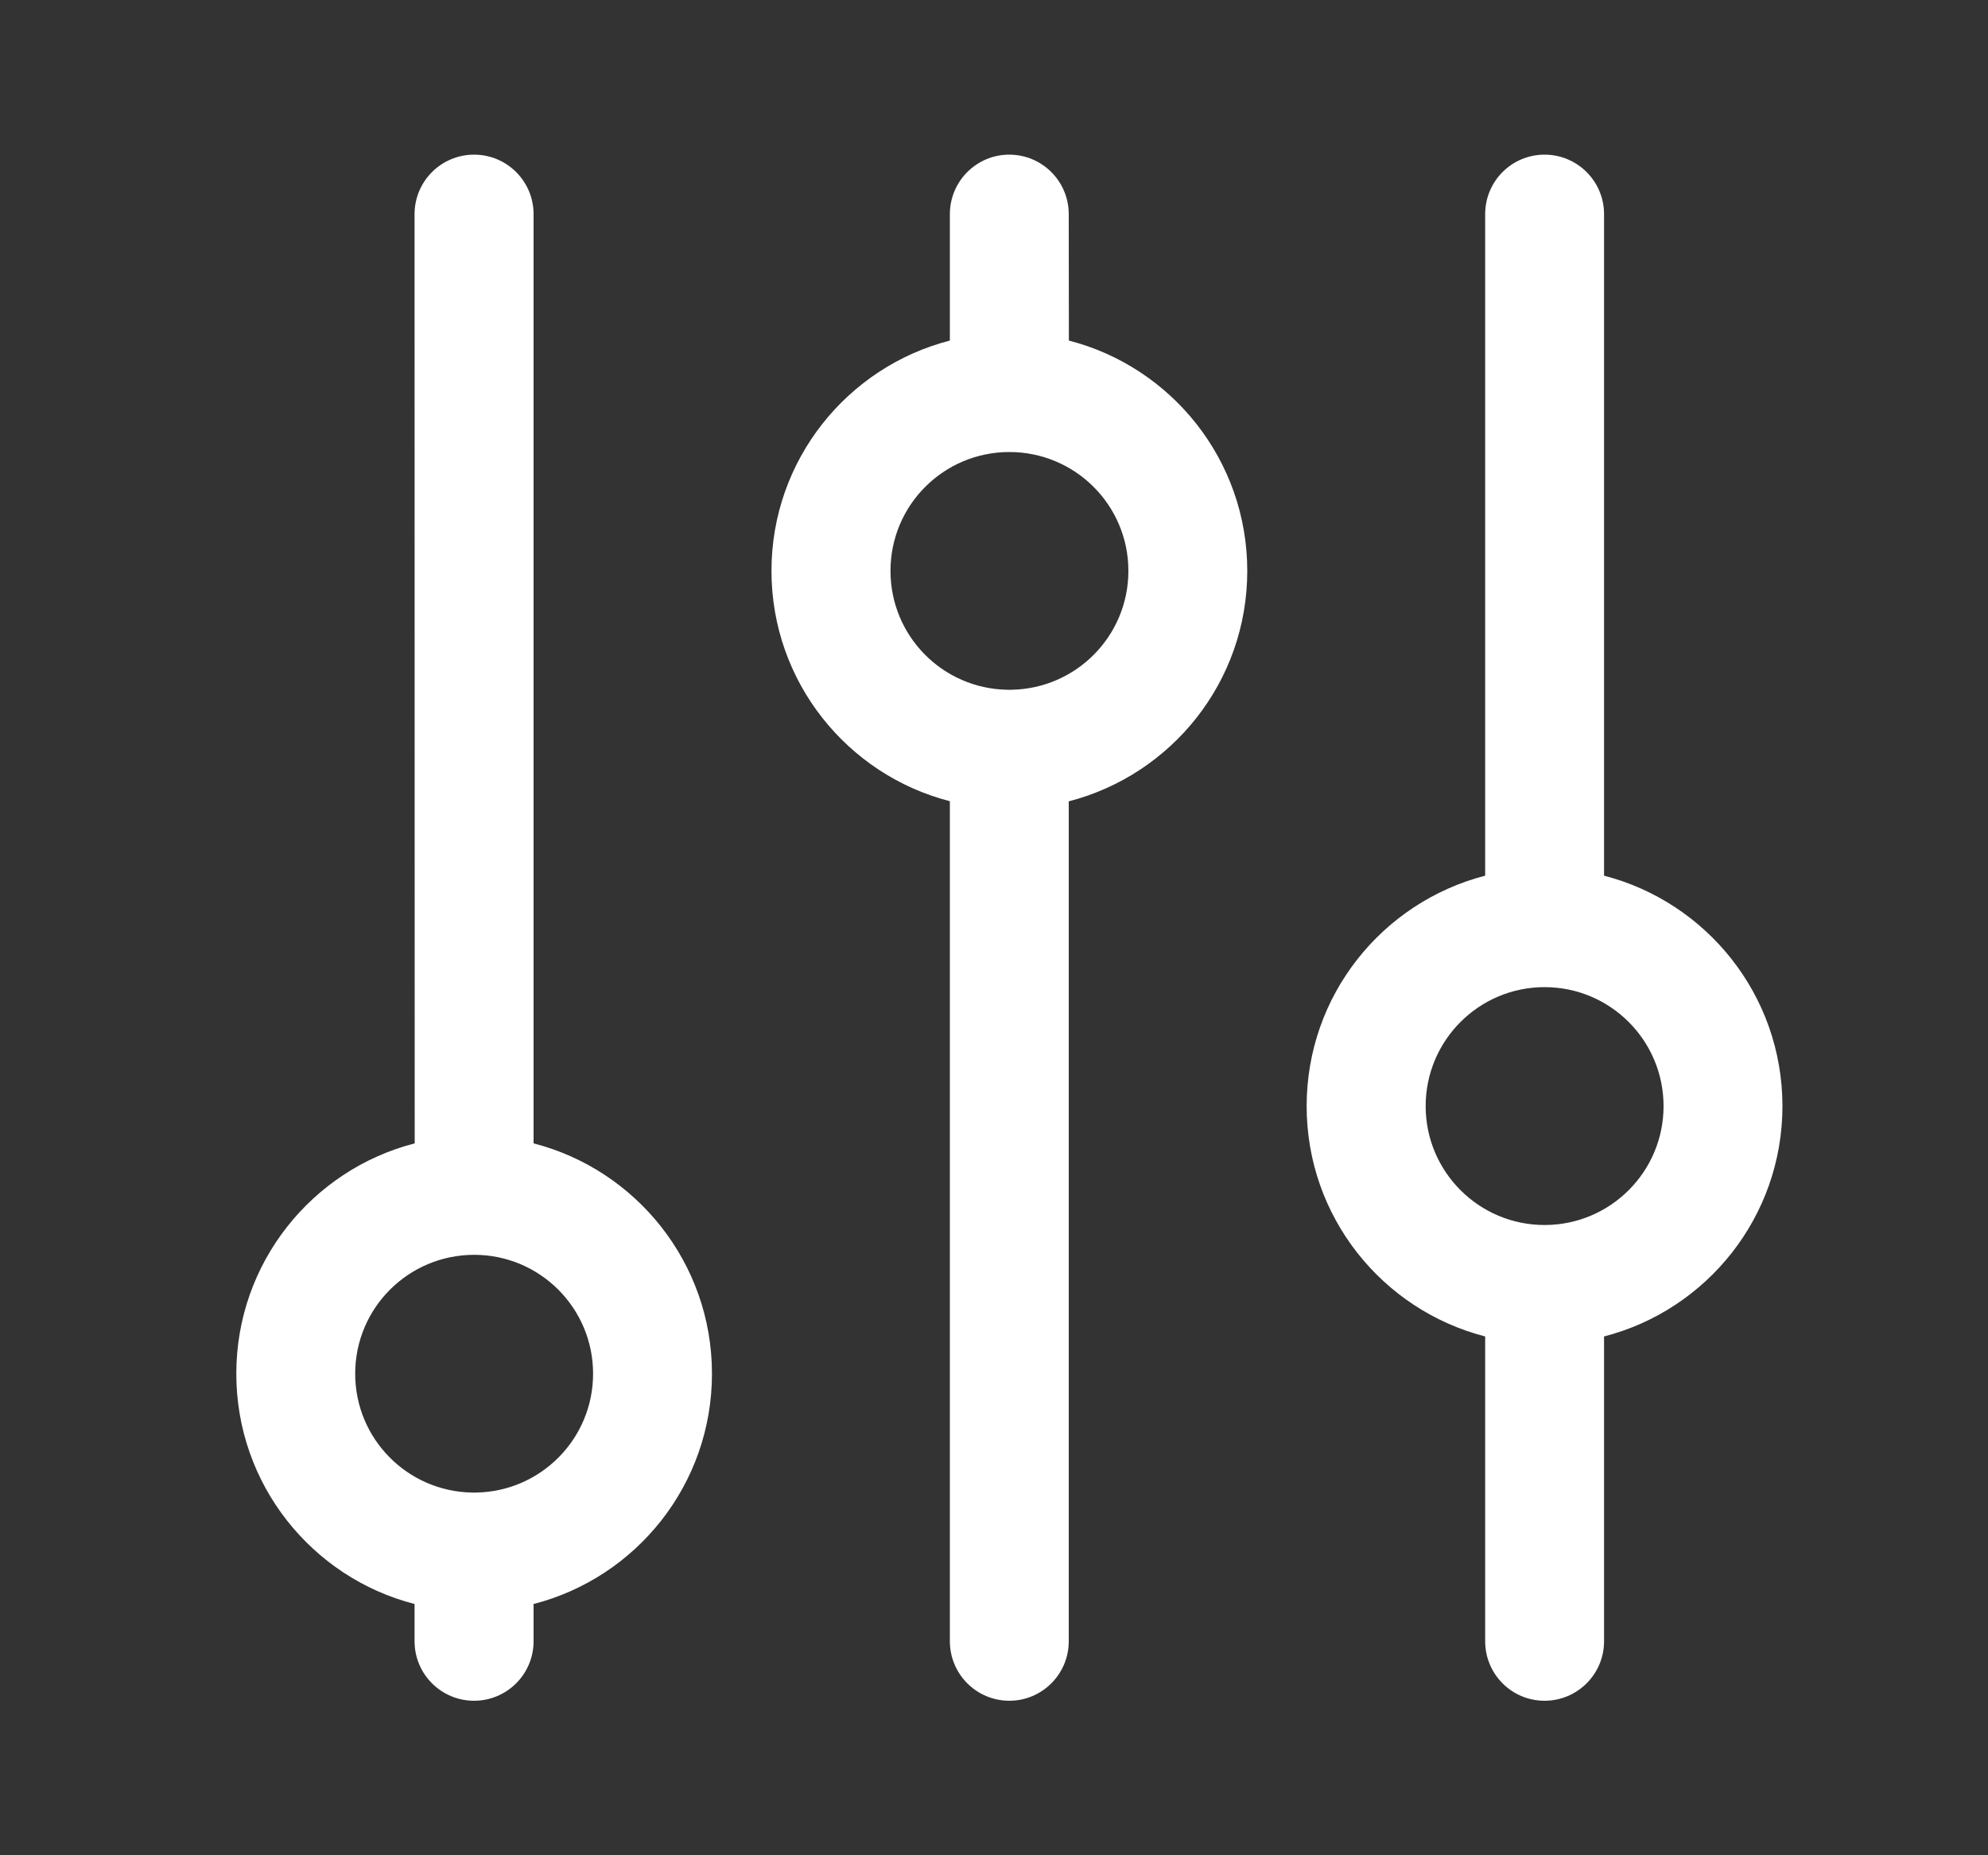 <svg width="15" height="14" viewBox="0 0 15 14" fill="none" xmlns="http://www.w3.org/2000/svg">
<rect x="0" y="0" width="15" height="14" fill="#333333" stroke="none"/>
<path fill-rule="evenodd" clip-rule="evenodd" d="M12.552 8.347C12.552 7.851 12.15 7.449 11.654 7.449C11.159 7.449 10.757 7.851 10.757 8.347C10.757 8.842 11.159 9.244 11.654 9.244C12.15 9.244 12.552 8.842 12.552 8.347ZM12.103 6.608C12.877 6.808 13.449 7.51 13.449 8.347C13.449 9.183 12.877 9.886 12.103 10.085L12.103 12.385C12.103 12.633 11.902 12.834 11.654 12.834C11.406 12.834 11.206 12.633 11.206 12.385L11.206 10.085C10.431 9.886 9.859 9.183 9.859 8.347C9.859 7.51 10.431 6.808 11.206 6.608L11.206 1.616C11.206 1.368 11.406 1.167 11.654 1.167C11.902 1.167 12.103 1.368 12.103 1.616L12.103 6.608ZM8.514 4.308C8.514 3.812 8.112 3.411 7.616 3.411C7.12 3.411 6.719 3.812 6.719 4.308C6.719 4.799 7.112 5.197 7.601 5.205C7.606 5.205 7.611 5.205 7.616 5.205C7.621 5.205 7.626 5.205 7.631 5.205C8.12 5.197 8.514 4.799 8.514 4.308ZM8.064 6.047C8.839 5.847 9.411 5.145 9.411 4.308C9.411 3.472 8.839 2.769 8.065 2.57L8.064 1.616C8.064 1.368 7.863 1.167 7.615 1.167C7.368 1.167 7.167 1.368 7.167 1.616L7.167 2.57C6.393 2.769 5.821 3.472 5.821 4.308C5.821 5.144 6.393 5.847 7.167 6.046L7.167 12.385C7.167 12.633 7.368 12.834 7.616 12.834C7.863 12.834 8.064 12.633 8.064 12.385L8.064 6.047ZM4.475 10.366C4.475 9.87 4.073 9.469 3.578 9.469C3.082 9.469 2.68 9.87 2.68 10.366C2.68 10.857 3.074 11.255 3.562 11.263C3.567 11.263 3.572 11.263 3.577 11.263C3.582 11.263 3.587 11.263 3.592 11.263C4.081 11.255 4.475 10.857 4.475 10.366ZM4.026 12.104C4.8 11.905 5.372 11.203 5.372 10.366C5.372 9.53 4.8 8.827 4.026 8.628L4.026 1.616C4.026 1.368 3.825 1.167 3.577 1.167C3.329 1.167 3.128 1.368 3.128 1.616L3.129 8.628C2.355 8.827 1.783 9.53 1.783 10.366C1.783 11.202 2.354 11.905 3.128 12.104L3.128 12.385C3.128 12.633 3.329 12.834 3.577 12.834C3.825 12.834 4.026 12.633 4.026 12.385L4.026 12.104Z" fill="white"/>
</svg>
